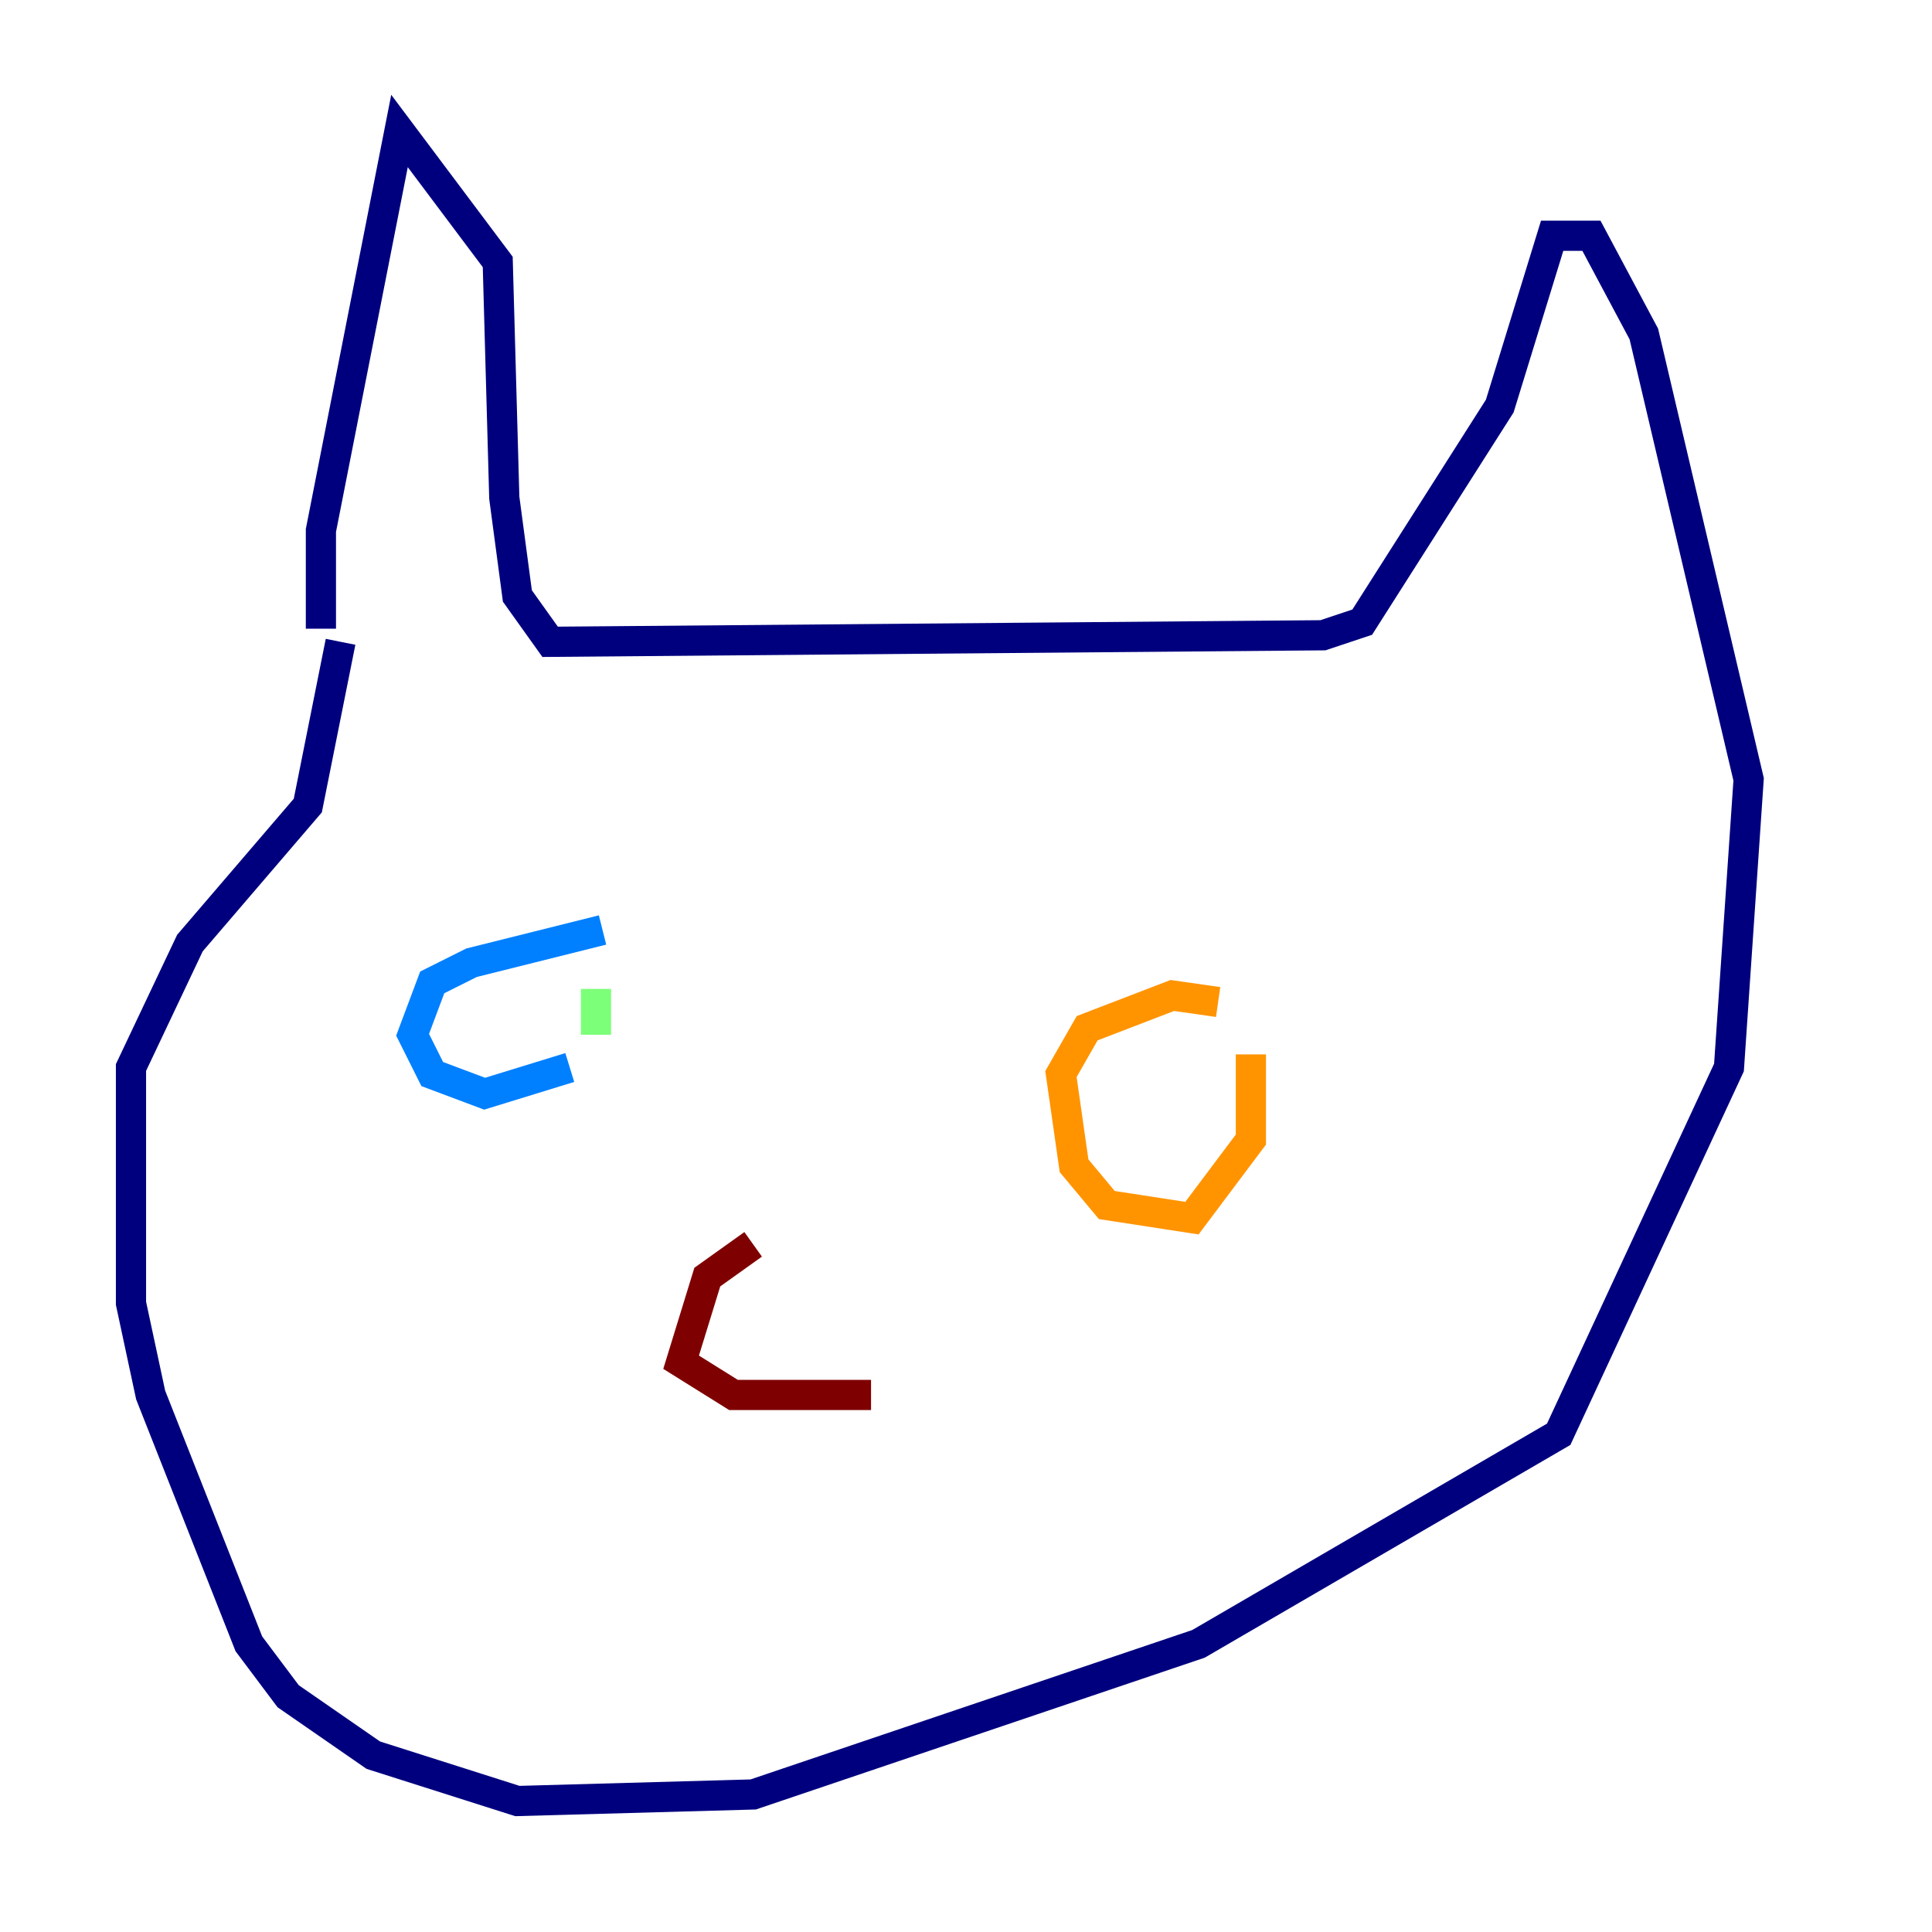 <?xml version="1.0" encoding="utf-8" ?>
<svg baseProfile="tiny" height="128" version="1.2" viewBox="0,0,128,128" width="128" xmlns="http://www.w3.org/2000/svg" xmlns:ev="http://www.w3.org/2001/xml-events" xmlns:xlink="http://www.w3.org/1999/xlink"><defs /><polyline fill="none" points="21.261,41.654 21.261,35.146 26.468,8.678 32.976,17.356 33.41,32.976 34.278,39.485 36.447,42.522 87.647,42.088 90.251,41.22 99.363,26.902 102.834,15.62 105.437,15.62 108.909,22.129 115.851,51.634 114.549,70.725 103.268,95.024 79.403,108.909 49.898,118.888 34.278,119.322 24.732,116.285 19.091,112.38 16.488,108.909 9.98,92.42 8.678,86.346 8.678,70.725 12.583,62.481 20.393,53.37 22.563,42.522" stroke="#00007f" stroke-width="2" /><polyline fill="none" points="39.919,61.614 31.241,63.783 28.637,65.085 27.336,68.556 28.637,71.159 32.108,72.461 37.749,70.725" stroke="#0080ff" stroke-width="2" /><polyline fill="none" points="39.485,68.556 39.485,65.519" stroke="#7cff79" stroke-width="2" /><polyline fill="none" points="80.705,66.386 77.668,65.953 72.027,68.122 70.291,71.159 71.159,77.234 73.329,79.837 78.969,80.705 82.875,75.498 82.875,69.858" stroke="#ff9400" stroke-width="2" /><polyline fill="none" points="49.898,82.441 46.861,84.61 45.125,90.251 48.597,92.42 57.709,92.42" stroke="#7f0000" stroke-width="2" /></svg>